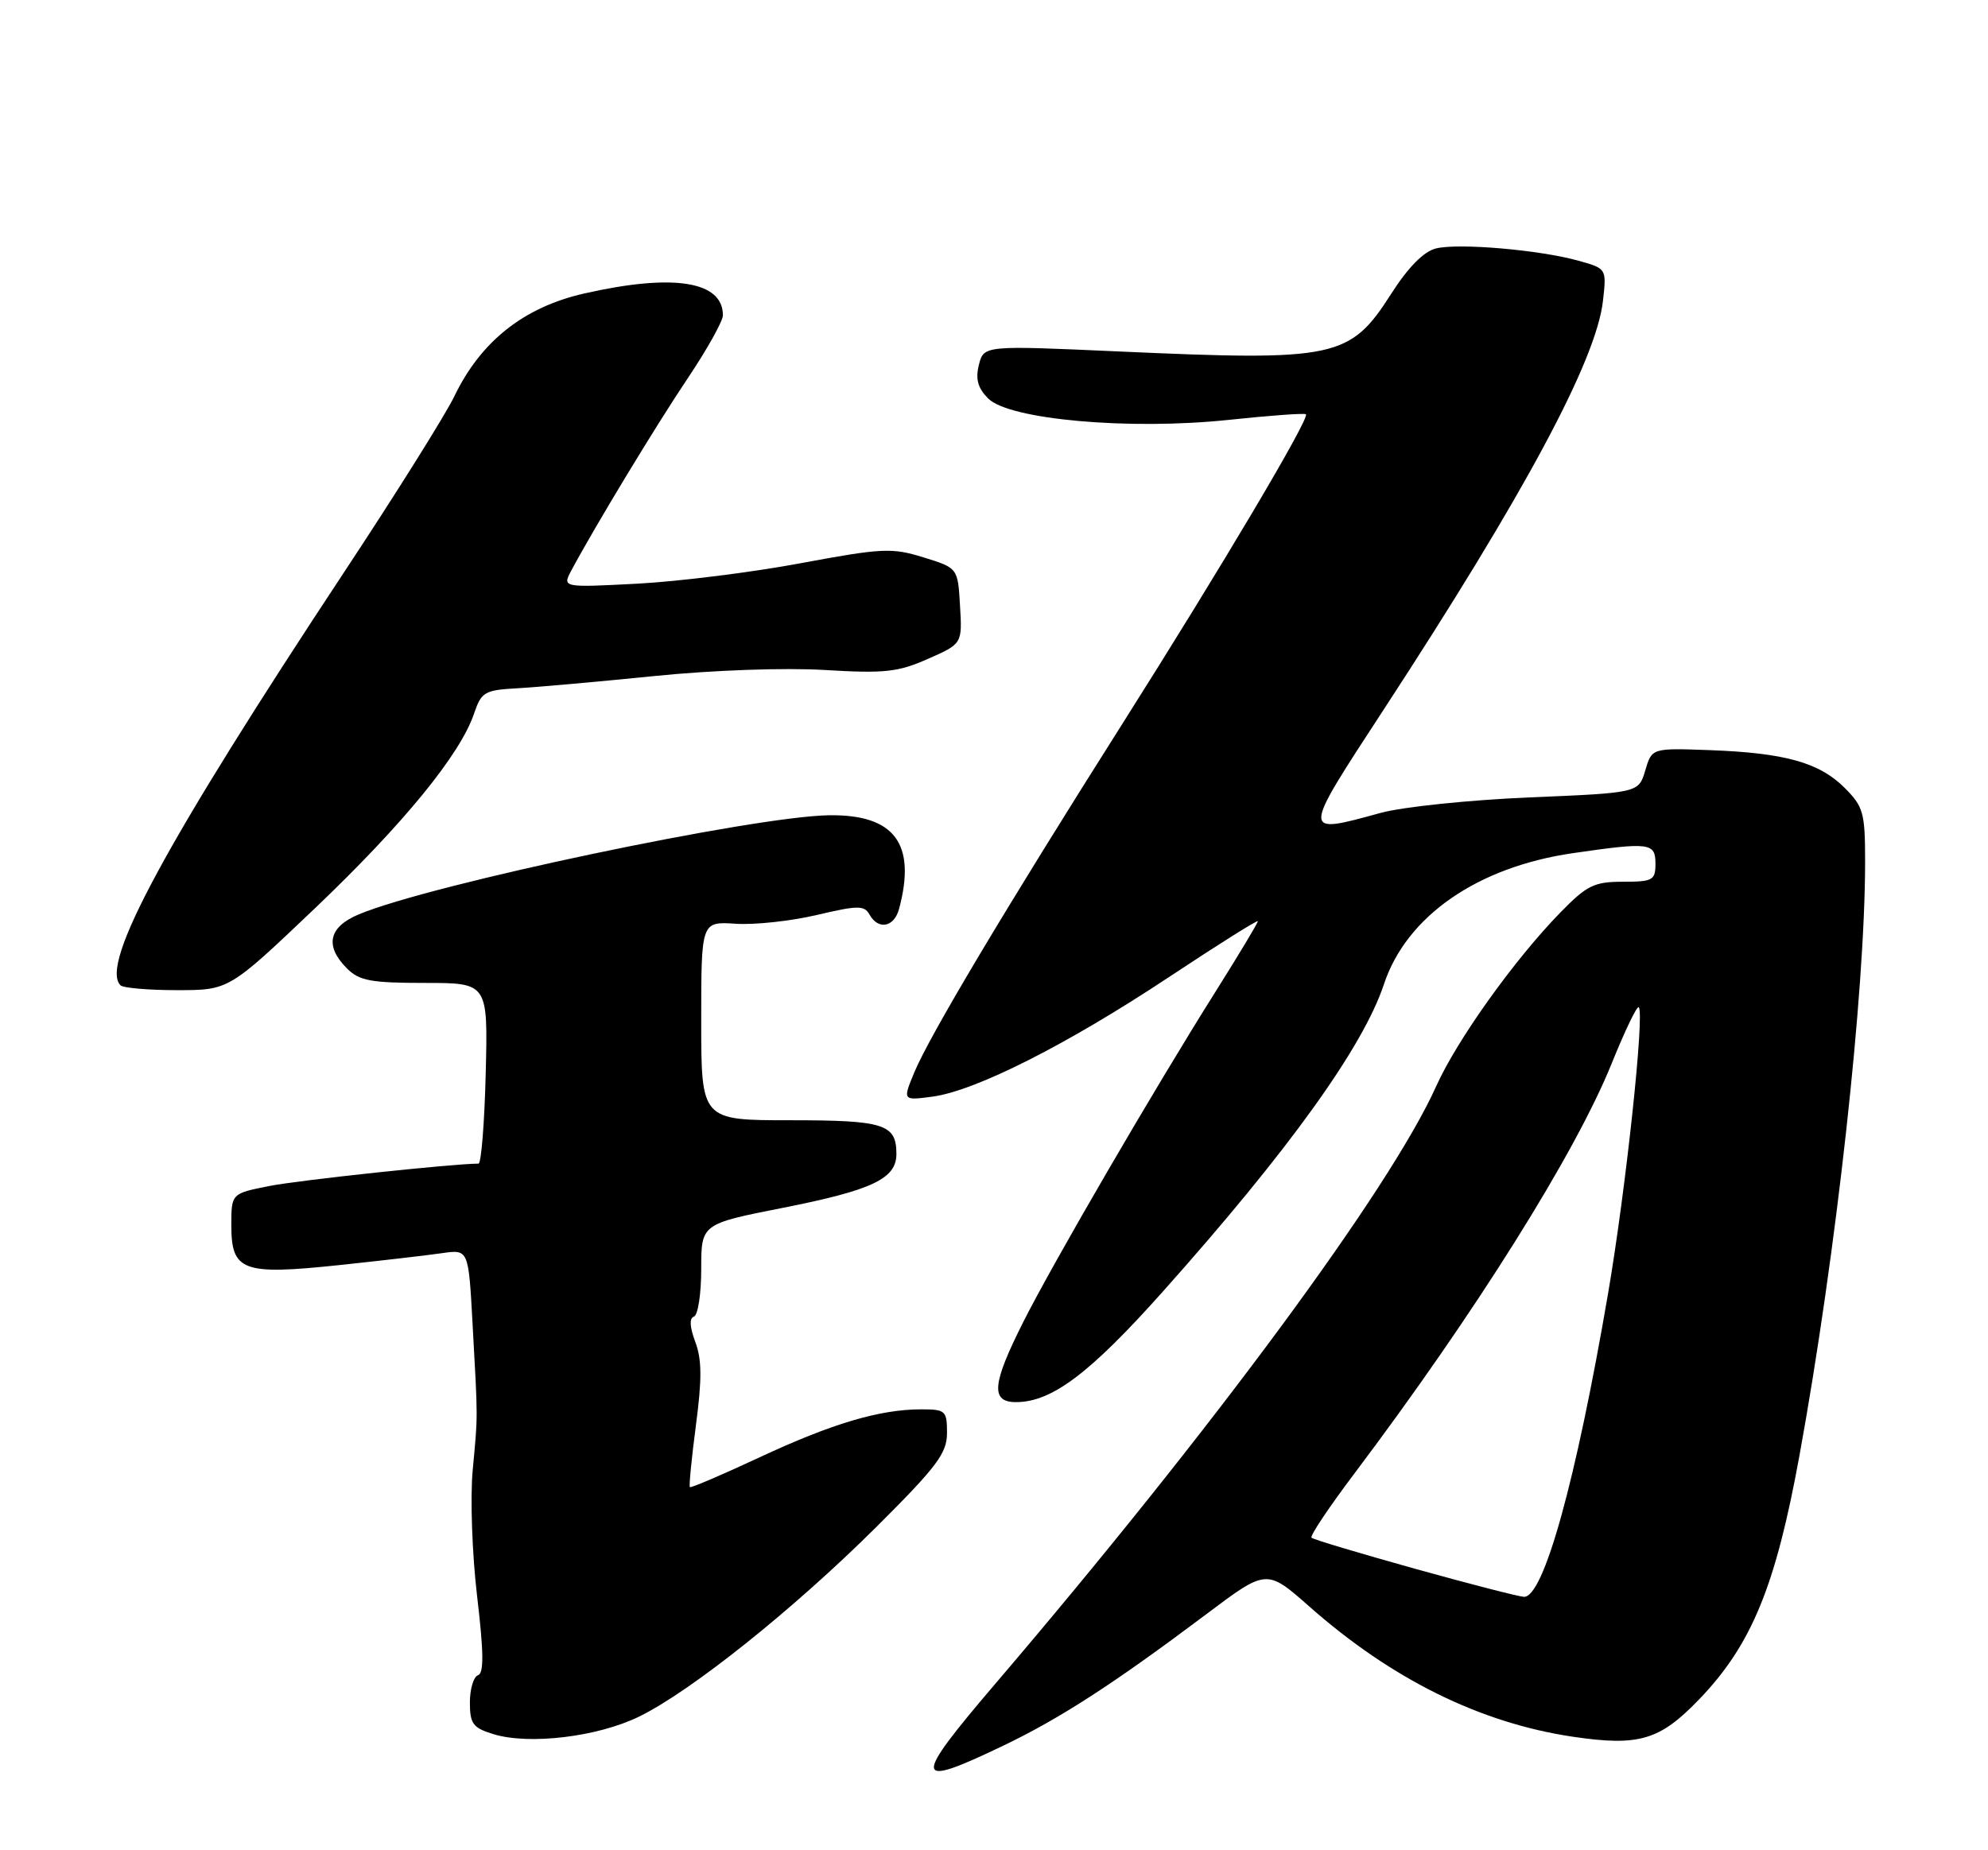 <?xml version="1.0" encoding="UTF-8" standalone="no"?>
<!DOCTYPE svg PUBLIC "-//W3C//DTD SVG 1.1//EN" "http://www.w3.org/Graphics/SVG/1.1/DTD/svg11.dtd" >
<svg xmlns="http://www.w3.org/2000/svg" xmlns:xlink="http://www.w3.org/1999/xlink" version="1.1" viewBox="0 0 275 256">
 <g >
 <path fill="currentColor"
d=" M 138.77 241.54 C 146.66 237.76 154.04 232.98 166.86 223.35 C 175.21 217.07 175.21 217.07 181.12 222.28 C 192.48 232.32 204.73 238.38 217.52 240.29 C 226.69 241.65 229.57 240.81 235.00 235.17 C 242.29 227.61 245.62 219.51 248.93 201.33 C 254.01 173.39 258.00 137.31 258.00 119.22 C 258.00 112.45 257.77 111.61 255.16 109.00 C 251.66 105.50 246.87 104.17 236.50 103.79 C 228.50 103.50 228.50 103.50 227.59 106.60 C 226.67 109.70 226.67 109.70 211.59 110.33 C 203.29 110.68 194.03 111.64 191.00 112.47 C 179.97 115.49 179.97 115.70 191.36 98.25 C 210.94 68.26 220.81 49.85 221.74 41.62 C 222.24 37.16 222.24 37.16 218.37 36.08 C 212.99 34.57 201.72 33.60 198.62 34.38 C 196.95 34.80 194.80 36.97 192.49 40.58 C 186.73 49.59 184.90 49.98 154.80 48.63 C 136.09 47.79 136.09 47.79 135.41 50.48 C 134.92 52.47 135.26 53.70 136.70 55.14 C 139.62 58.06 156.22 59.54 169.91 58.10 C 175.64 57.49 180.47 57.14 180.65 57.32 C 181.20 57.86 169.02 78.40 155.35 100.00 C 139.12 125.64 128.56 143.34 126.47 148.39 C 124.86 152.28 124.86 152.28 129.01 151.73 C 134.98 150.92 147.62 144.53 161.75 135.16 C 168.49 130.69 174.00 127.23 174.00 127.46 C 174.00 127.70 171.37 132.08 168.15 137.20 C 159.69 150.63 145.62 174.81 141.53 182.95 C 137.23 191.49 137.00 194.00 140.54 194.00 C 145.49 194.00 150.74 190.05 160.87 178.69 C 178.25 159.21 188.55 144.89 191.44 136.18 C 194.57 126.75 204.38 119.95 217.61 118.04 C 228.21 116.50 229.00 116.61 229.00 119.50 C 229.00 121.80 228.63 122.00 224.50 122.00 C 220.52 122.00 219.52 122.49 215.85 126.25 C 209.47 132.79 201.55 143.88 198.67 150.29 C 192.33 164.42 167.77 197.72 137.81 232.82 C 126.10 246.53 126.22 247.56 138.77 241.54 Z  M 88.41 237.51 C 95.61 233.99 109.83 222.62 121.25 211.25 C 129.61 202.92 131.00 201.07 131.00 198.27 C 131.00 195.19 130.79 195.00 127.44 195.00 C 121.70 195.00 115.13 196.95 105.09 201.63 C 99.92 204.05 95.57 205.90 95.43 205.76 C 95.29 205.62 95.67 201.75 96.27 197.17 C 97.11 190.85 97.09 188.07 96.18 185.67 C 95.41 183.62 95.34 182.39 95.99 182.17 C 96.55 181.98 97.00 179.02 97.00 175.59 C 97.00 169.35 97.00 169.35 108.24 167.13 C 120.64 164.68 124.00 163.09 124.00 159.68 C 124.00 155.53 122.33 155.00 109.30 155.00 C 97.00 155.00 97.00 155.00 97.00 141.25 C 97.00 127.50 97.00 127.50 101.75 127.81 C 104.36 127.99 109.42 127.44 112.98 126.60 C 118.66 125.26 119.56 125.25 120.28 126.54 C 121.50 128.72 123.69 128.30 124.37 125.75 C 126.78 116.75 123.75 112.69 114.73 112.80 C 104.27 112.94 59.60 122.34 49.64 126.51 C 45.45 128.26 44.88 130.88 48.00 134.00 C 49.70 135.70 51.33 136.00 58.75 136.00 C 67.50 136.00 67.50 136.00 67.19 148.50 C 67.02 155.37 66.57 161.00 66.19 161.00 C 62.56 161.02 41.34 163.29 37.25 164.10 C 32.00 165.14 32.00 165.14 32.00 169.54 C 32.00 175.87 33.56 176.45 46.84 175.05 C 52.71 174.43 59.14 173.68 61.15 173.39 C 64.81 172.86 64.81 172.86 65.37 183.18 C 66.12 196.76 66.12 195.52 65.39 203.41 C 65.03 207.22 65.31 215.05 66.00 220.87 C 66.92 228.63 66.95 231.52 66.12 231.79 C 65.51 232.00 65.00 233.69 65.00 235.55 C 65.00 238.51 65.42 239.07 68.25 239.94 C 73.20 241.46 82.67 240.32 88.41 237.51 Z  M 43.59 125.65 C 55.84 113.97 63.68 104.37 65.58 98.72 C 66.59 95.74 67.03 95.48 71.58 95.23 C 74.29 95.08 82.80 94.32 90.50 93.54 C 98.60 92.72 108.52 92.37 114.05 92.70 C 122.36 93.20 124.22 93.00 128.35 91.17 C 133.11 89.07 133.11 89.07 132.80 83.83 C 132.50 78.59 132.50 78.59 127.75 77.12 C 123.37 75.76 122.04 75.83 110.75 77.93 C 104.01 79.19 93.84 80.46 88.13 80.76 C 77.77 81.30 77.77 81.30 79.05 78.90 C 82.29 72.85 90.77 58.83 95.16 52.30 C 97.82 48.33 100.00 44.43 100.00 43.62 C 100.00 38.89 93.13 37.81 80.80 40.61 C 72.46 42.51 66.52 47.21 62.85 54.83 C 61.61 57.40 54.80 68.27 47.71 79.00 C 22.89 116.57 13.76 133.43 16.67 136.33 C 17.03 136.70 20.56 137.00 24.50 137.00 C 31.67 137.00 31.67 137.00 43.59 125.65 Z  M 195.68 217.04 C 188.08 214.92 181.66 213.00 181.42 212.76 C 181.18 212.52 183.84 208.54 187.33 203.91 C 204.02 181.75 217.92 159.60 222.95 147.13 C 224.77 142.62 226.45 139.12 226.69 139.36 C 227.52 140.19 224.90 164.62 222.44 179.00 C 217.99 204.98 213.52 221.06 210.80 220.94 C 210.09 220.91 203.28 219.16 195.68 217.04 Z "/>
</g>
</svg>